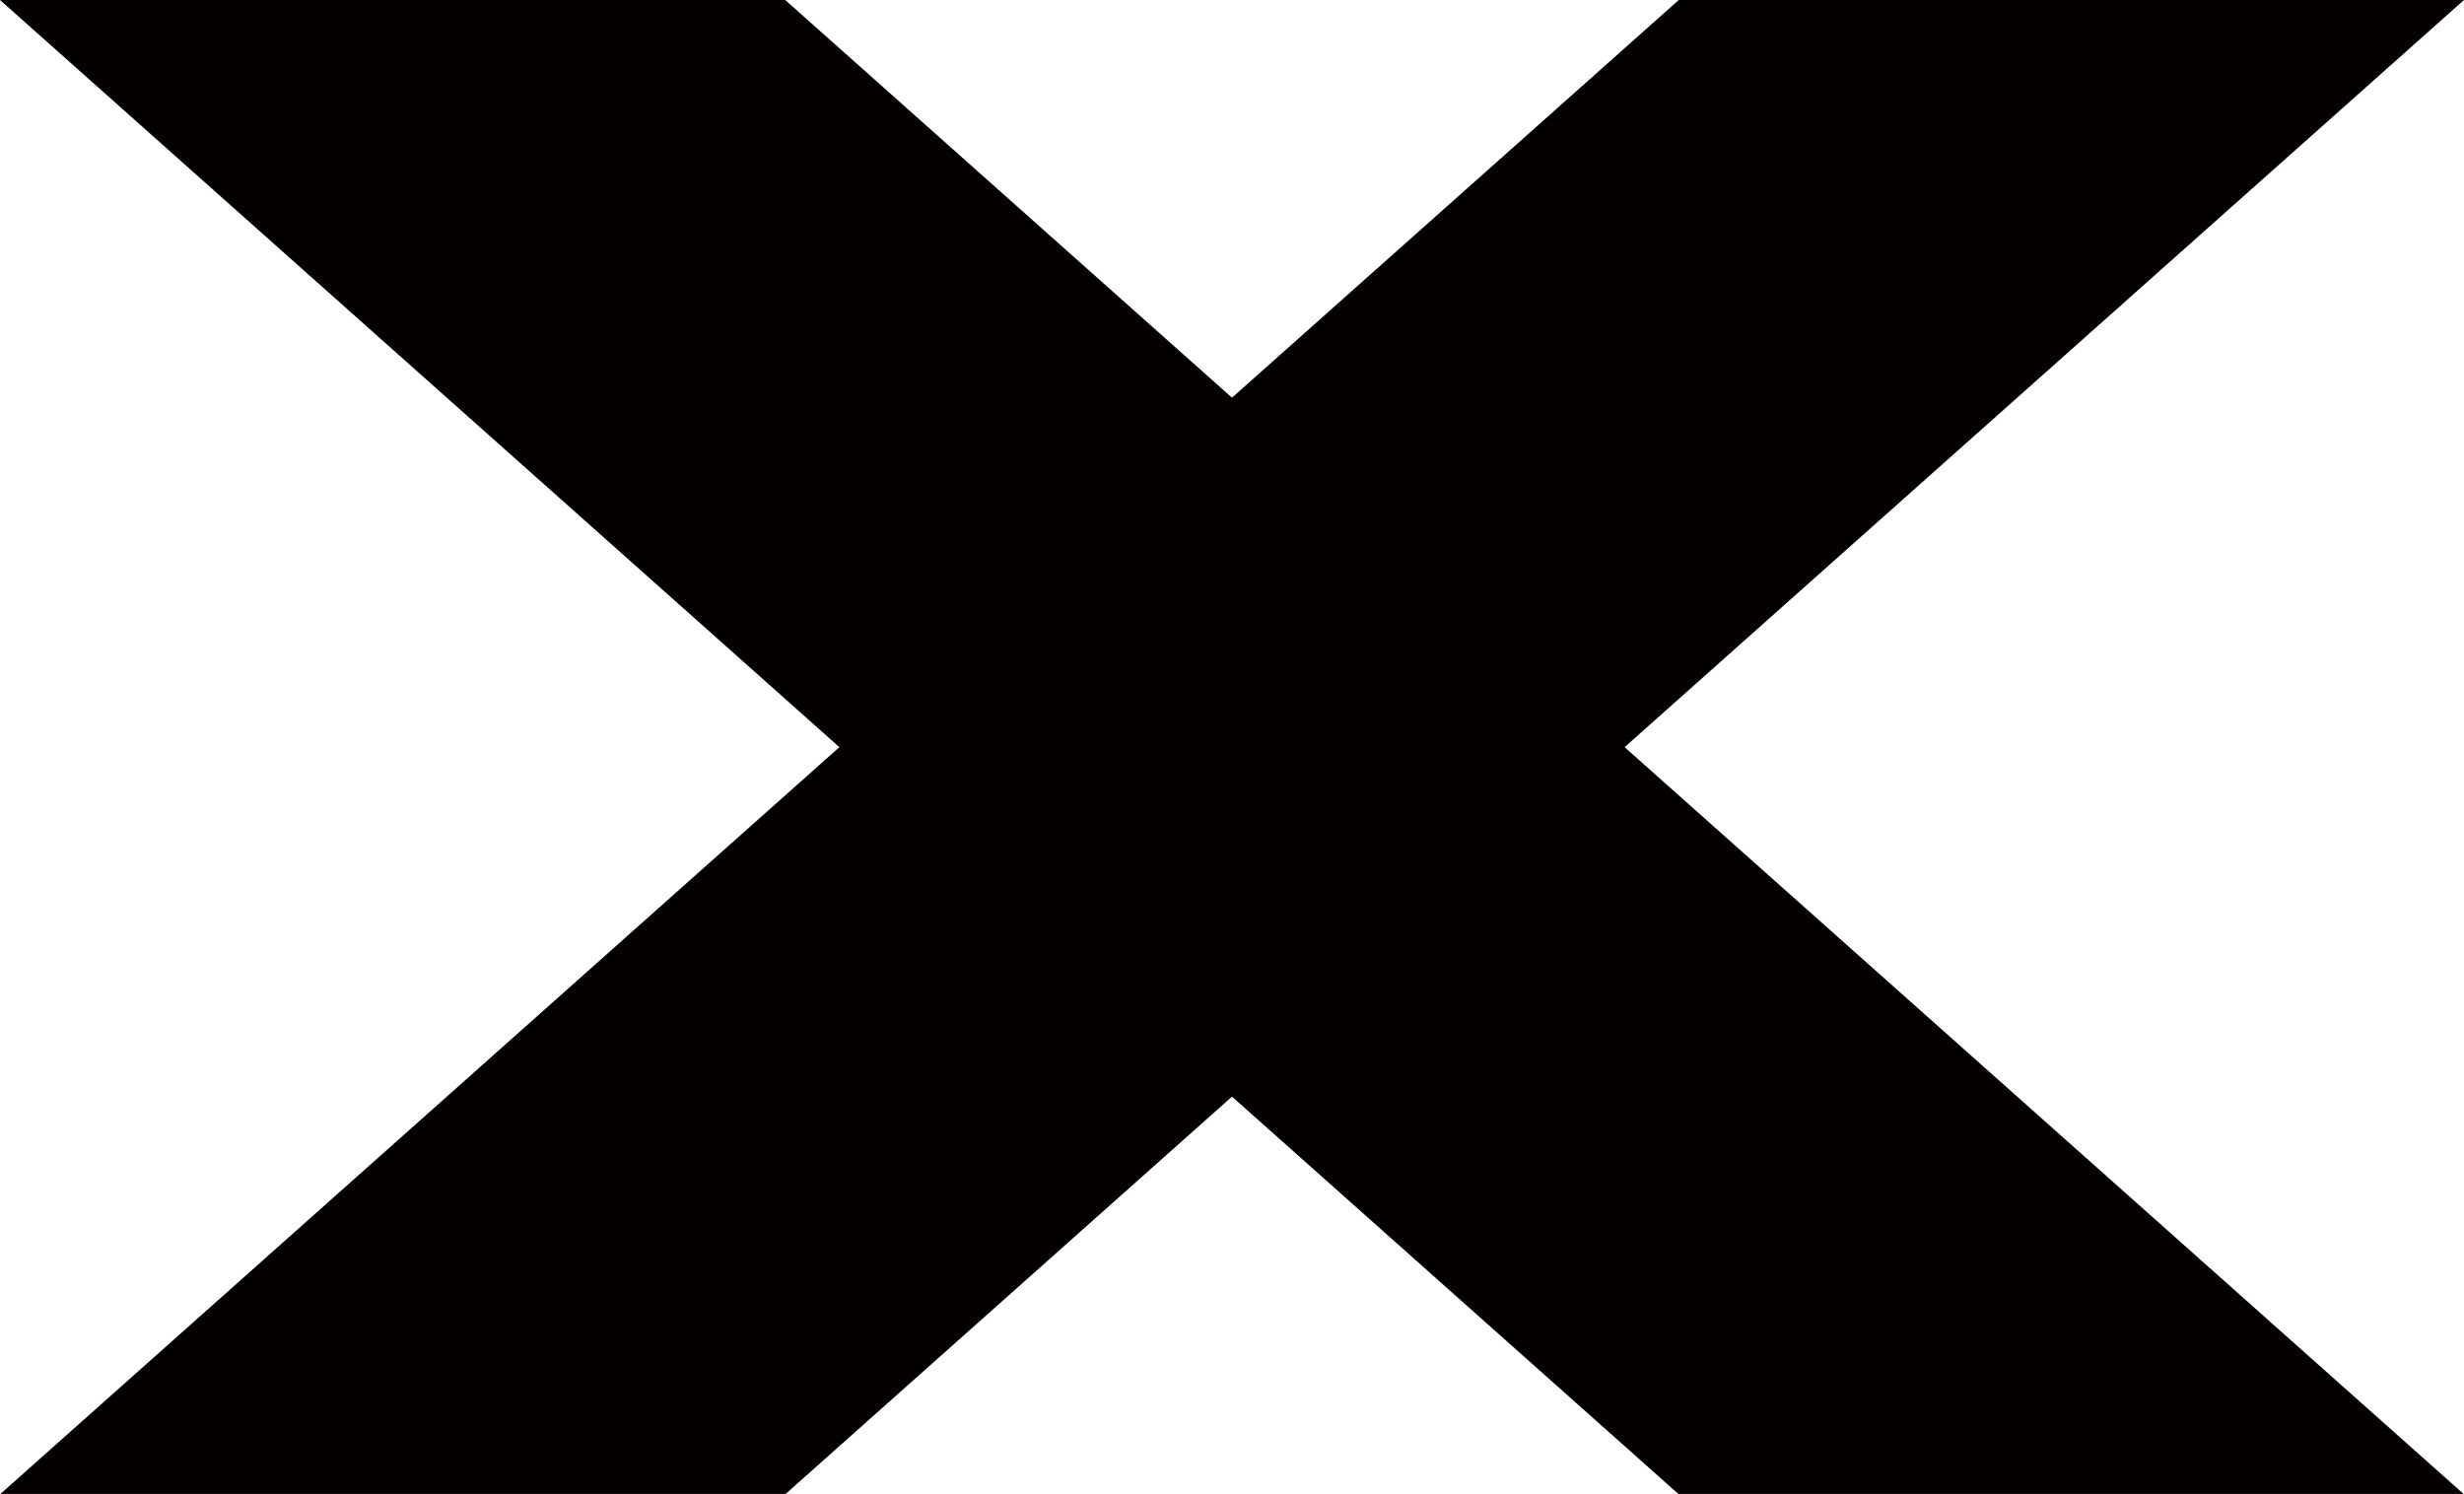 <svg width="248.71mm" height="150.81mm" version="1.1" viewBox="0 0 248.71 150.81" xmlns="http://www.w3.org/2000/svg">
 <title>cross</title>
 <g fill="#040000">
  <rect transform="matrix(1 0 -.747 .665 0 0)" x="169.45" y="9.699e-7" width="79.259" height="226.84"/>
  <rect transform="matrix(-1 0 .747 .665 0 0)" x="-79.259" y="-1.0688e-14" width="79.259" height="226.84"/>
 </g>
</svg>
